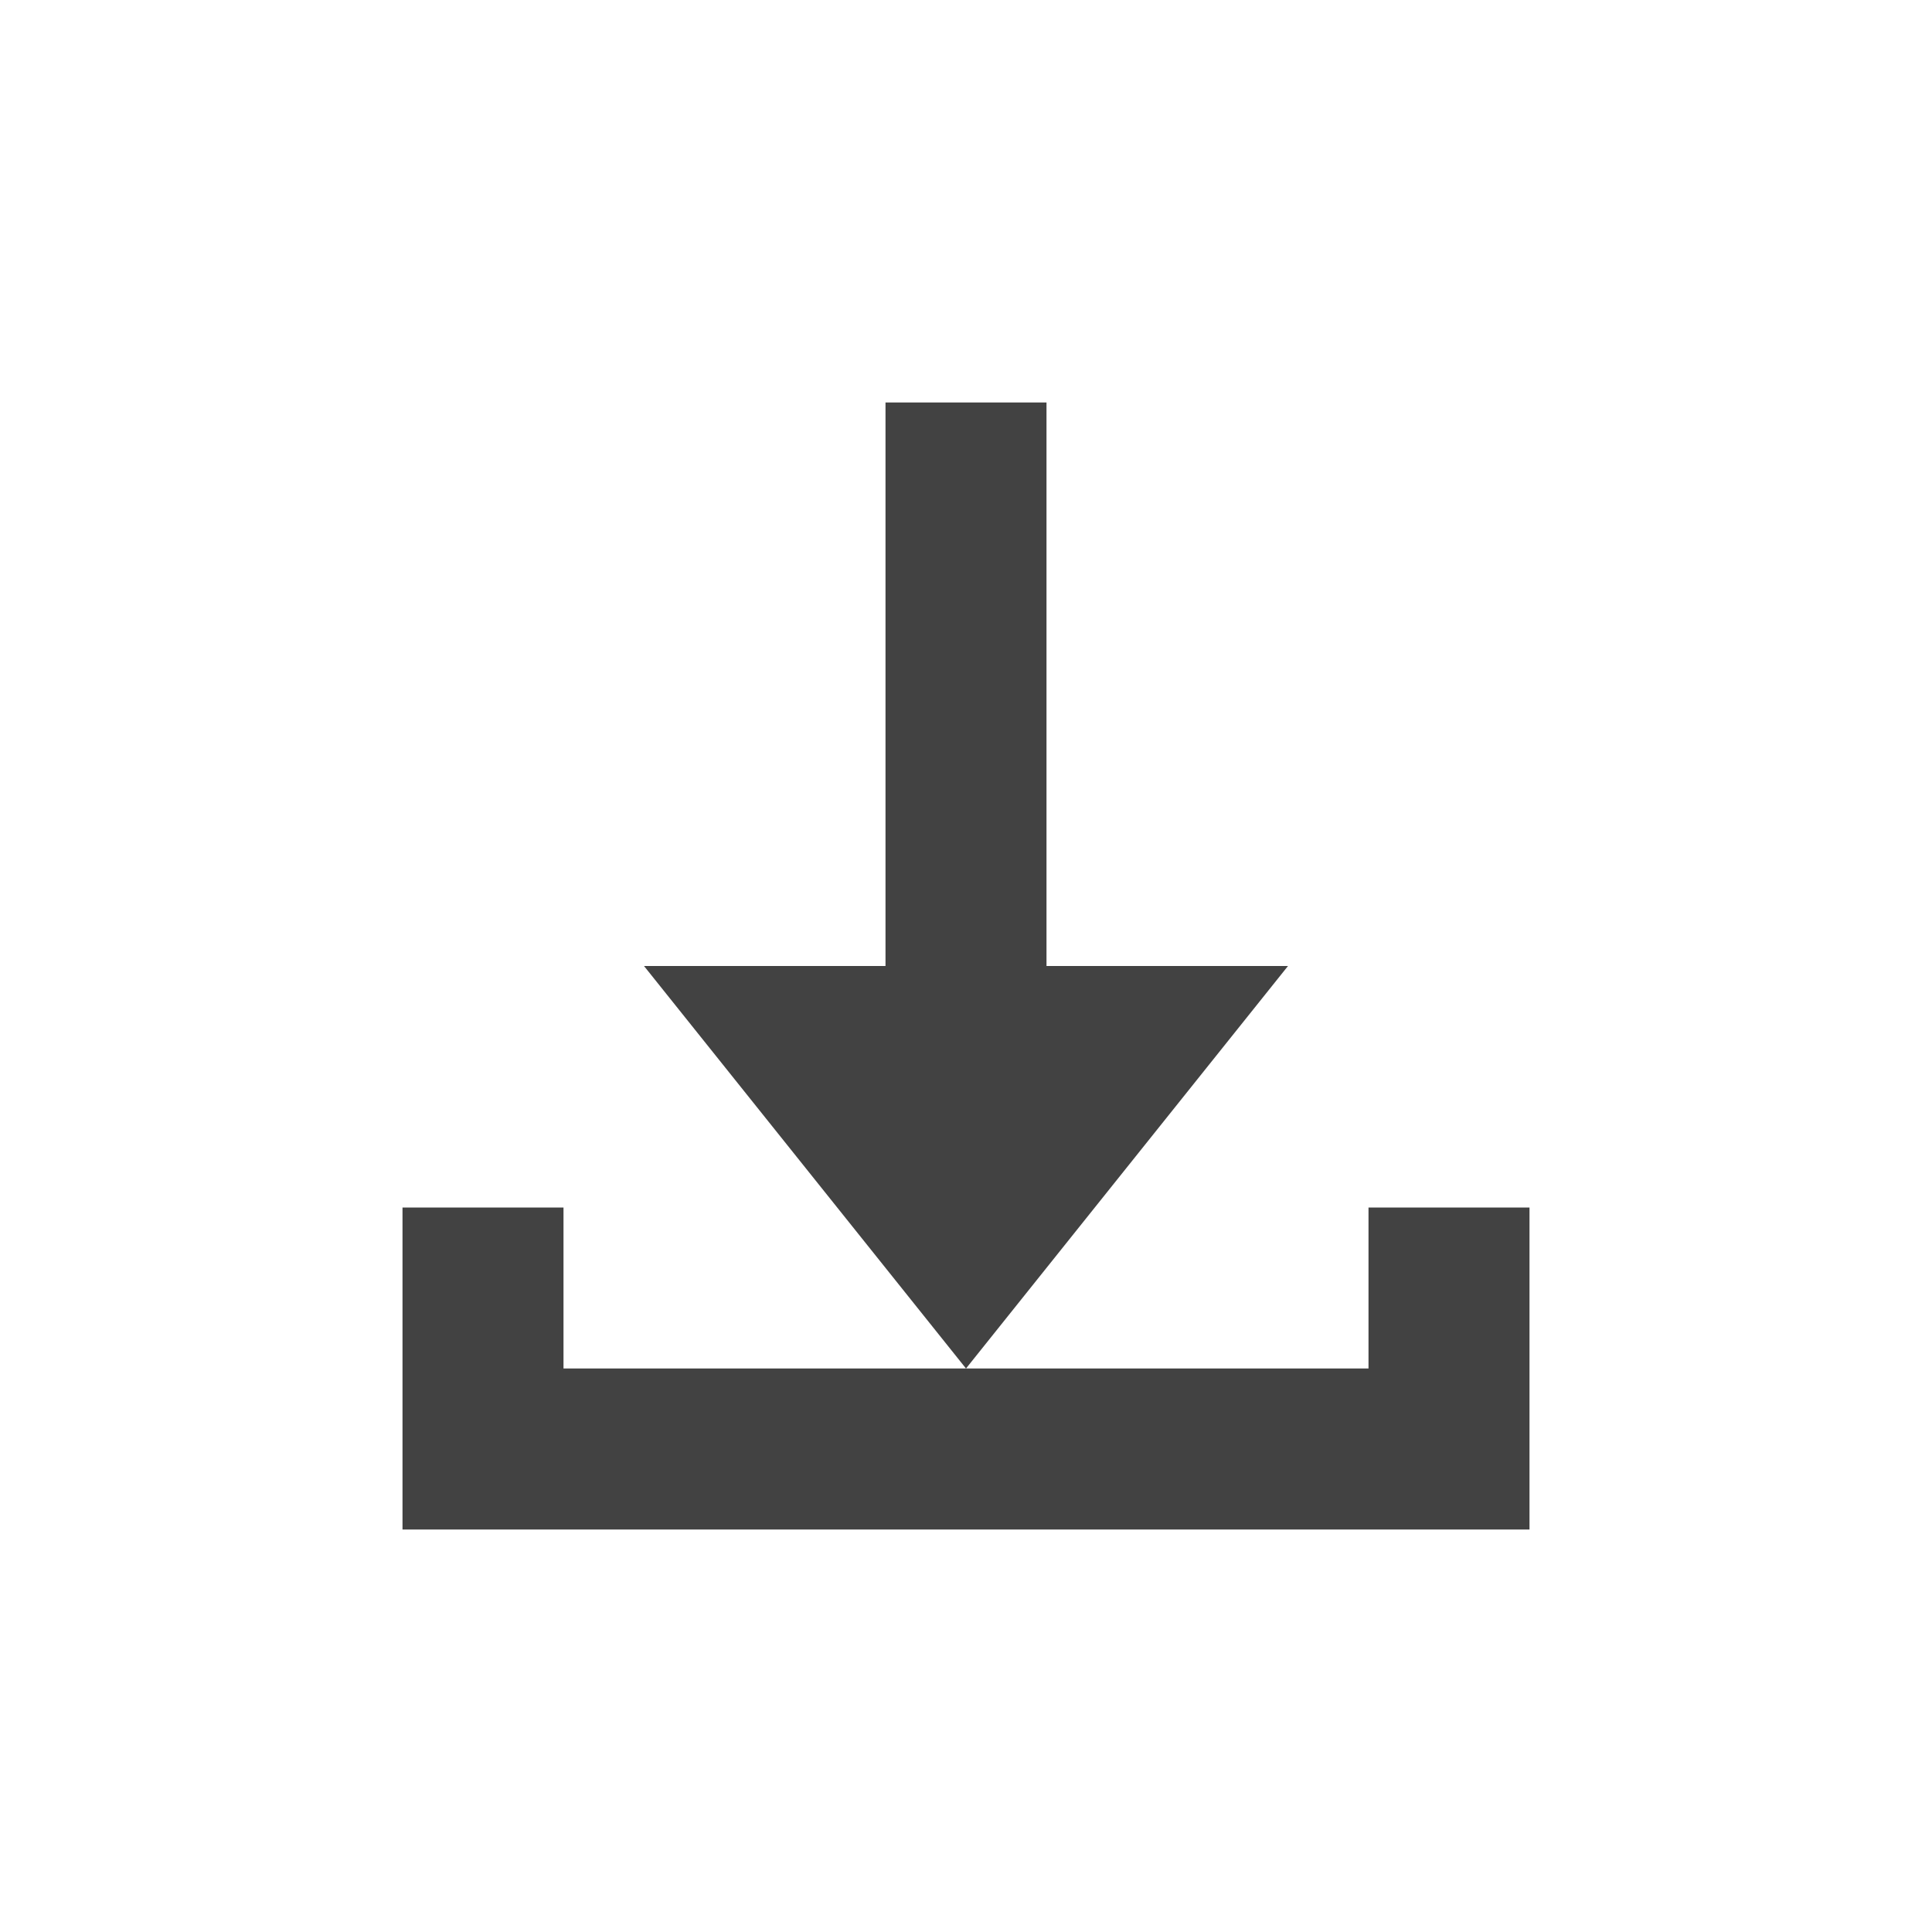 <?xml version="1.0" encoding="UTF-8"?>
<svg xmlns="http://www.w3.org/2000/svg" xmlns:xlink="http://www.w3.org/1999/xlink" width="24px" height="24px" viewBox="0 0 24 24" version="1.1">
<g id="surface1">
<defs>
  <style id="current-color-scheme" type="text/css">
   .ColorScheme-Text { color:#424242; } .ColorScheme-Highlight { color:#eeeeee; }
  </style>
 </defs>
<path style="fill:currentColor" class="ColorScheme-Text" d="M 11 5 L 11 12 L 8 12 L 12 17 L 16 12 L 13 12 L 13 5 Z M 12 17 L 7 17 L 7 15 L 5 15 L 5 19 L 19 19 L 19 15 L 17 15 L 17 17 Z M 12 17 "/>
</g>
</svg>
